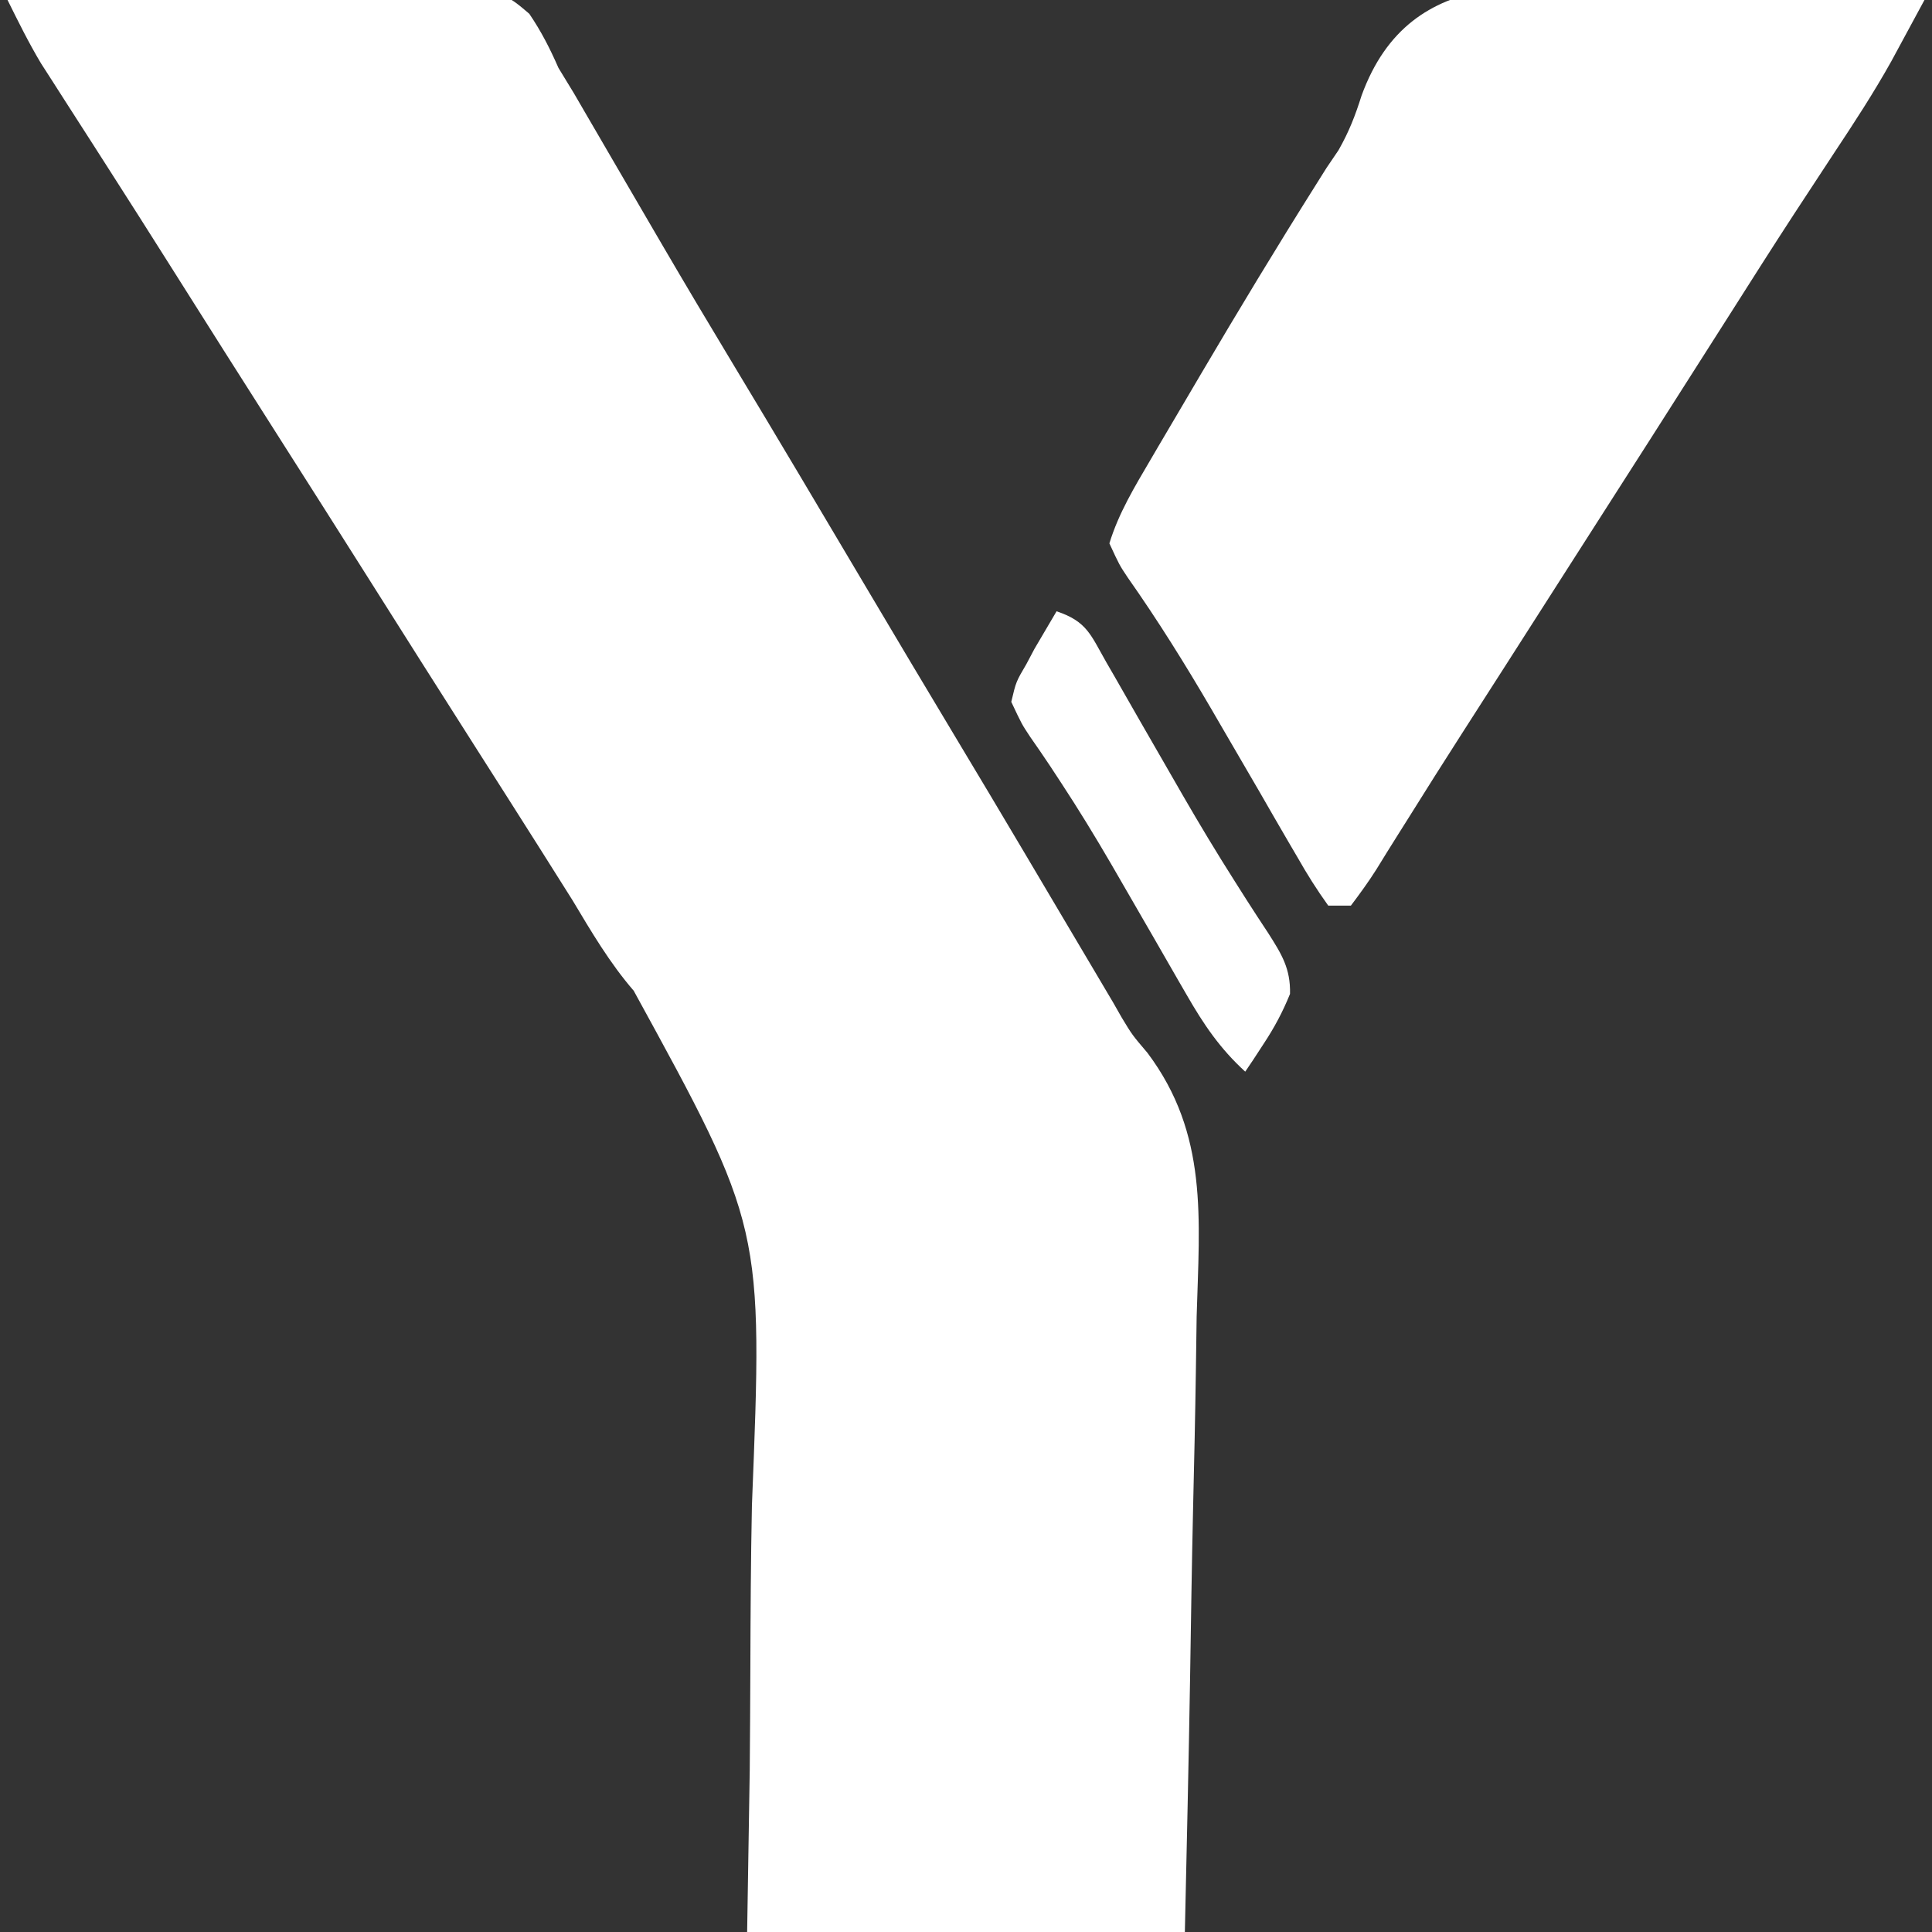 <?xml version="1.0" encoding="UTF-8"?>
<svg version="1.1" xmlns="http://www.w3.org/2000/svg" width="256" height="256">
<rect width="100%" height="100%" fill="#333333" stroke="none"/>
<path d="M0 0 C8.632 -0.209 17.263 -0.369 25.896 -0.466 C29.906 -0.513 33.913 -0.577 37.922 -0.679 C41.793 -0.777 45.662 -0.831 49.535 -0.854 C51.009 -0.87 52.484 -0.903 53.957 -0.952 C65.465 -1.316 65.465 -1.316 69.139 1.834 C70.716 4.157 71.875 6.432 73 9 C73.677 10.111 74.354 11.222 75.051 12.366 C75.656 13.407 76.26 14.447 76.883 15.52 C77.219 16.096 77.555 16.672 77.901 17.265 C78.612 18.485 79.321 19.705 80.03 20.926 C81.915 24.173 83.809 27.414 85.703 30.656 C86.265 31.619 86.265 31.619 86.838 32.6 C89.814 37.693 92.829 42.761 95.875 47.812 C101.988 57.953 108.027 68.136 114.064 78.322 C117.855 84.715 121.656 91.102 125.484 97.473 C128.591 102.641 131.68 107.82 134.754 113.008 C135.15 113.676 135.546 114.344 135.953 115.032 C137.561 117.744 139.168 120.458 140.773 123.171 C141.974 125.201 143.176 127.229 144.379 129.258 C144.725 129.844 145.071 130.429 145.428 131.033 C145.778 131.624 146.129 132.216 146.49 132.825 C146.86 133.475 147.23 134.125 147.611 134.794 C149.014 137.121 149.014 137.121 151.05 139.517 C159.128 150.287 157.931 161.482 157.562 174.457 C157.525 176.815 157.491 179.173 157.461 181.531 C157.372 187.698 157.234 193.864 157.086 200.03 C156.918 207.45 156.811 214.87 156.693 222.29 C156.509 233.528 156.247 244.762 156 256 C136.86 256 117.72 256 98 256 C98.17 245.39 98.17 245.39 98.344 234.566 C98.38 230.032 98.411 225.498 98.426 220.963 C98.449 213.795 98.488 206.631 98.634 199.465 C100.107 162.555 100.107 162.555 82.97 131.278 C79.786 127.596 77.37 123.478 74.875 119.312 C73.918 117.786 72.957 116.261 71.992 114.738 C71.51 113.973 71.027 113.208 70.53 112.42 C67.698 107.94 64.848 103.471 62 99 C57.162 91.405 52.343 83.8 47.539 76.184 C43.708 70.113 39.857 64.055 36 58 C31.169 50.415 26.352 42.821 21.559 35.212 C18.804 30.843 16.033 26.485 13.246 22.137 C12.613 21.147 11.979 20.157 11.326 19.137 C10.097 17.217 8.865 15.299 7.631 13.383 C6.791 12.07 6.791 12.07 5.934 10.73 C5.439 9.961 4.945 9.192 4.435 8.399 C2.802 5.668 1.411 2.851 0 0 Z " fill="#FFFFFF" transform="translate(1,0)"/>
<path d="M0 0 C3.914 0.175 7.829 0.252 11.746 0.337 C19.408 0.519 27.062 0.808 34.718 1.167 C33.781 2.904 32.842 4.64 31.902 6.375 C31.379 7.342 30.856 8.308 30.318 9.304 C27.977 13.494 25.371 17.483 22.718 21.48 C21.568 23.232 20.418 24.984 19.269 26.738 C18.389 28.08 18.389 28.08 17.49 29.45 C14.592 33.895 11.748 38.374 8.906 42.855 C1.888 53.907 -5.167 64.935 -12.228 75.959 C-15.002 80.292 -17.773 84.626 -20.543 88.961 C-22.547 92.093 -24.555 95.222 -26.563 98.351 C-28.94 102.058 -31.295 105.778 -33.625 109.515 C-34.385 110.721 -34.385 110.721 -35.159 111.951 C-36.089 113.427 -37.01 114.908 -37.922 116.396 C-38.962 118.039 -40.112 119.613 -41.282 121.167 C-42.272 121.167 -43.262 121.167 -44.282 121.167 C-45.805 119.046 -47.096 116.992 -48.379 114.73 C-48.77 114.062 -49.162 113.394 -49.565 112.706 C-50.835 110.533 -52.09 108.35 -53.344 106.167 C-55.054 103.221 -56.769 100.278 -58.485 97.335 C-58.902 96.617 -59.32 95.898 -59.75 95.157 C-63.233 89.186 -66.886 83.328 -70.866 77.673 C-71.958 76.031 -71.958 76.031 -73.282 73.167 C-72.058 69.158 -69.938 65.675 -67.825 62.074 C-67.485 61.494 -67.146 60.914 -66.797 60.317 C-65.691 58.431 -64.581 56.549 -63.469 54.667 C-62.698 53.356 -61.927 52.046 -61.156 50.735 C-56.189 42.306 -51.135 33.936 -45.921 25.658 C-45.454 24.913 -44.986 24.169 -44.504 23.402 C-43.982 22.631 -43.459 21.861 -42.92 21.067 C-41.509 18.57 -40.716 16.518 -39.862 13.816 C-33.304 -4.137 -16.07 -0.795 0 0 Z " fill="#FFFFFF" transform="translate(220.282,-1.167)"/>
<path d="M0 0 C4.051 1.35 4.522 3.133 6.625 6.809 C6.969 7.403 7.313 7.997 7.667 8.609 C8.786 10.547 9.893 12.492 11 14.438 C12.525 17.095 14.055 19.749 15.586 22.402 C15.963 23.059 16.341 23.715 16.73 24.391 C18.945 28.229 21.225 32.012 23.602 35.754 C24.379 36.98 24.379 36.98 25.172 38.231 C26.116 39.705 27.071 41.172 28.039 42.631 C29.816 45.421 31.016 47.337 30.934 50.699 C29.961 53.097 28.864 55.154 27.438 57.312 C26.982 58.01 26.527 58.707 26.059 59.426 C25.709 59.945 25.36 60.465 25 61 C21.648 57.935 19.501 54.758 17.242 50.828 C16.897 50.233 16.552 49.637 16.196 49.024 C15.083 47.103 13.979 45.177 12.875 43.25 C11.359 40.618 9.839 37.988 8.316 35.359 C7.945 34.717 7.573 34.075 7.19 33.413 C5.076 29.782 2.896 26.216 0.59 22.703 C-0.128 21.608 -0.128 21.608 -0.861 20.491 C-1.719 19.203 -2.593 17.924 -3.483 16.657 C-4.605 14.969 -4.605 14.969 -6 12 C-5.371 9.332 -5.371 9.332 -4 7 C-3.647 6.334 -3.294 5.667 -2.93 4.98 C-1.953 3.32 -0.977 1.66 0 0 Z " fill="#FFFFFF" transform="translate(140,81)"/>
</svg>
